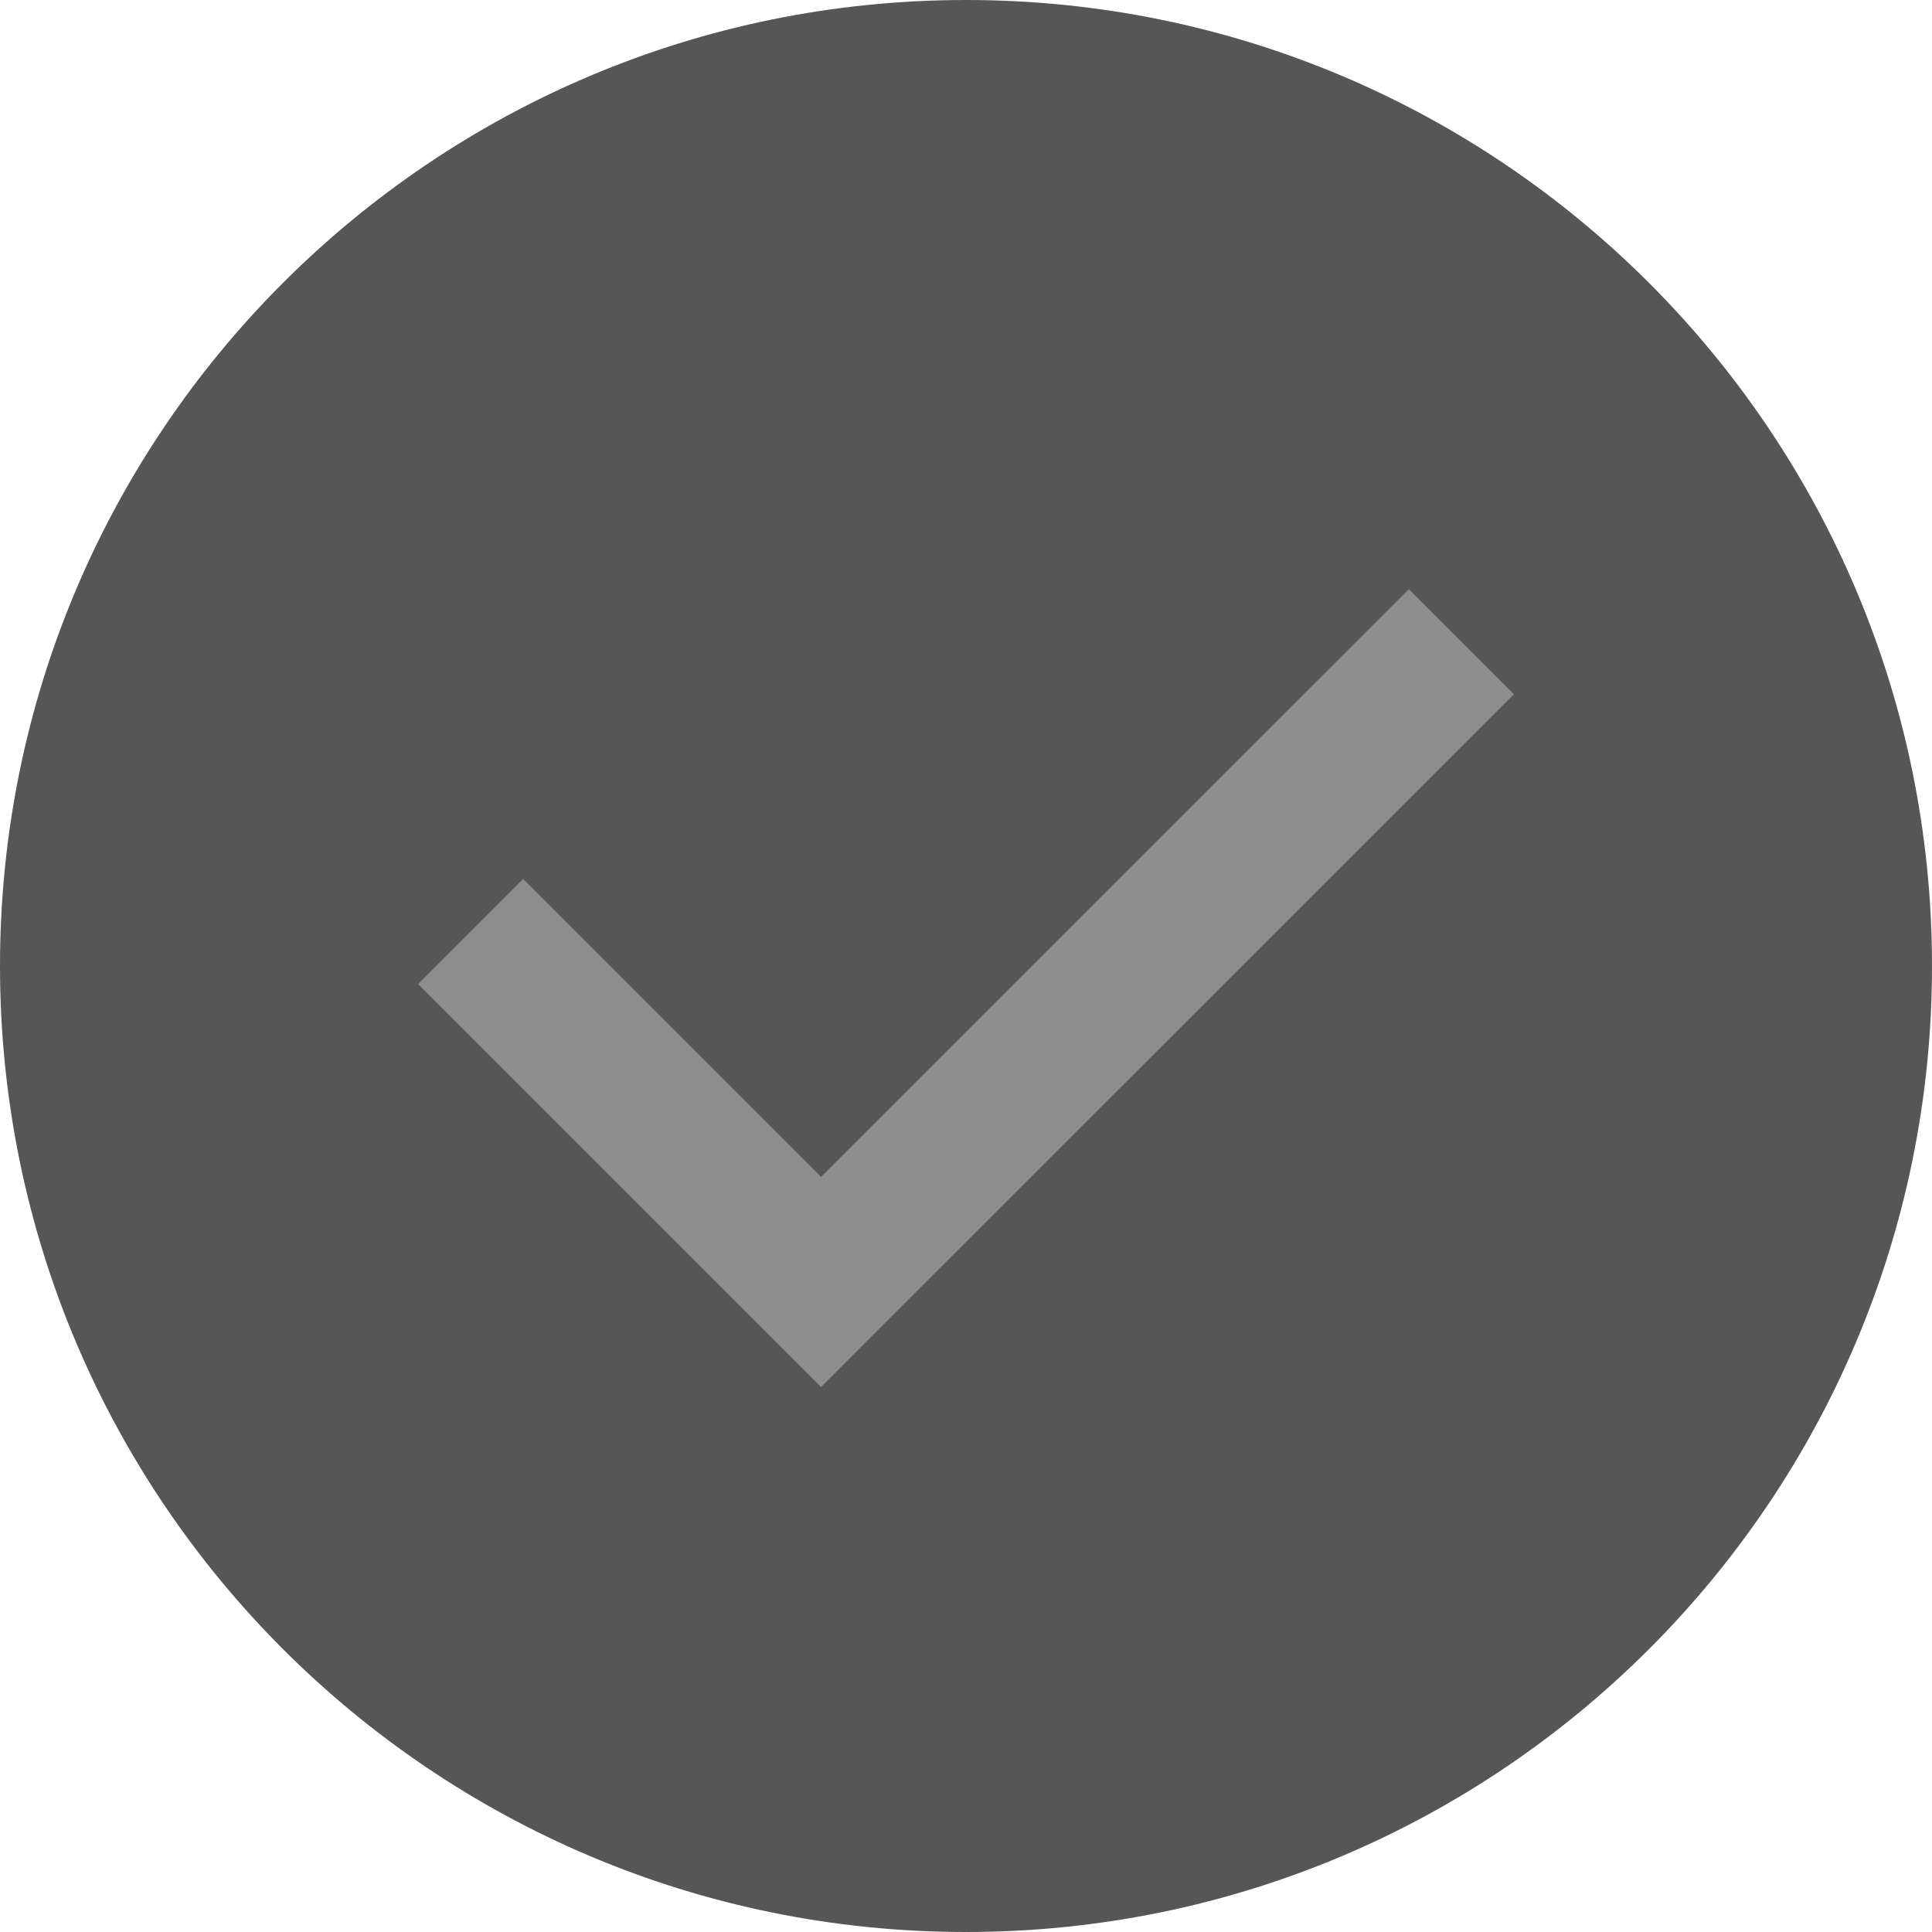 <svg xmlns="http://www.w3.org/2000/svg" width="26" height="26" fill="none"><g clip-path="url(#a)"><path fill="#565656" d="M26 13c0-7.18-5.82-13-13-13S0 5.82 0 13s5.82 13 13 13 13-5.82 13-13Z"/><mask id="b" width="20" height="20" x="3" y="3" maskUnits="userSpaceOnUse" style="mask-type:luminance"><path fill="#fff" d="M23 3H3v20h20V3Z"/></mask><g mask="url(#b)"><path stroke="#8D8D8D" stroke-width="2" d="m6.333 12.536 4.716 4.716 8.617-8.616"/></g></g><defs><clipPath id="a"><path fill="#fff" d="M0 0h26v26H0z"/></clipPath></defs></svg>